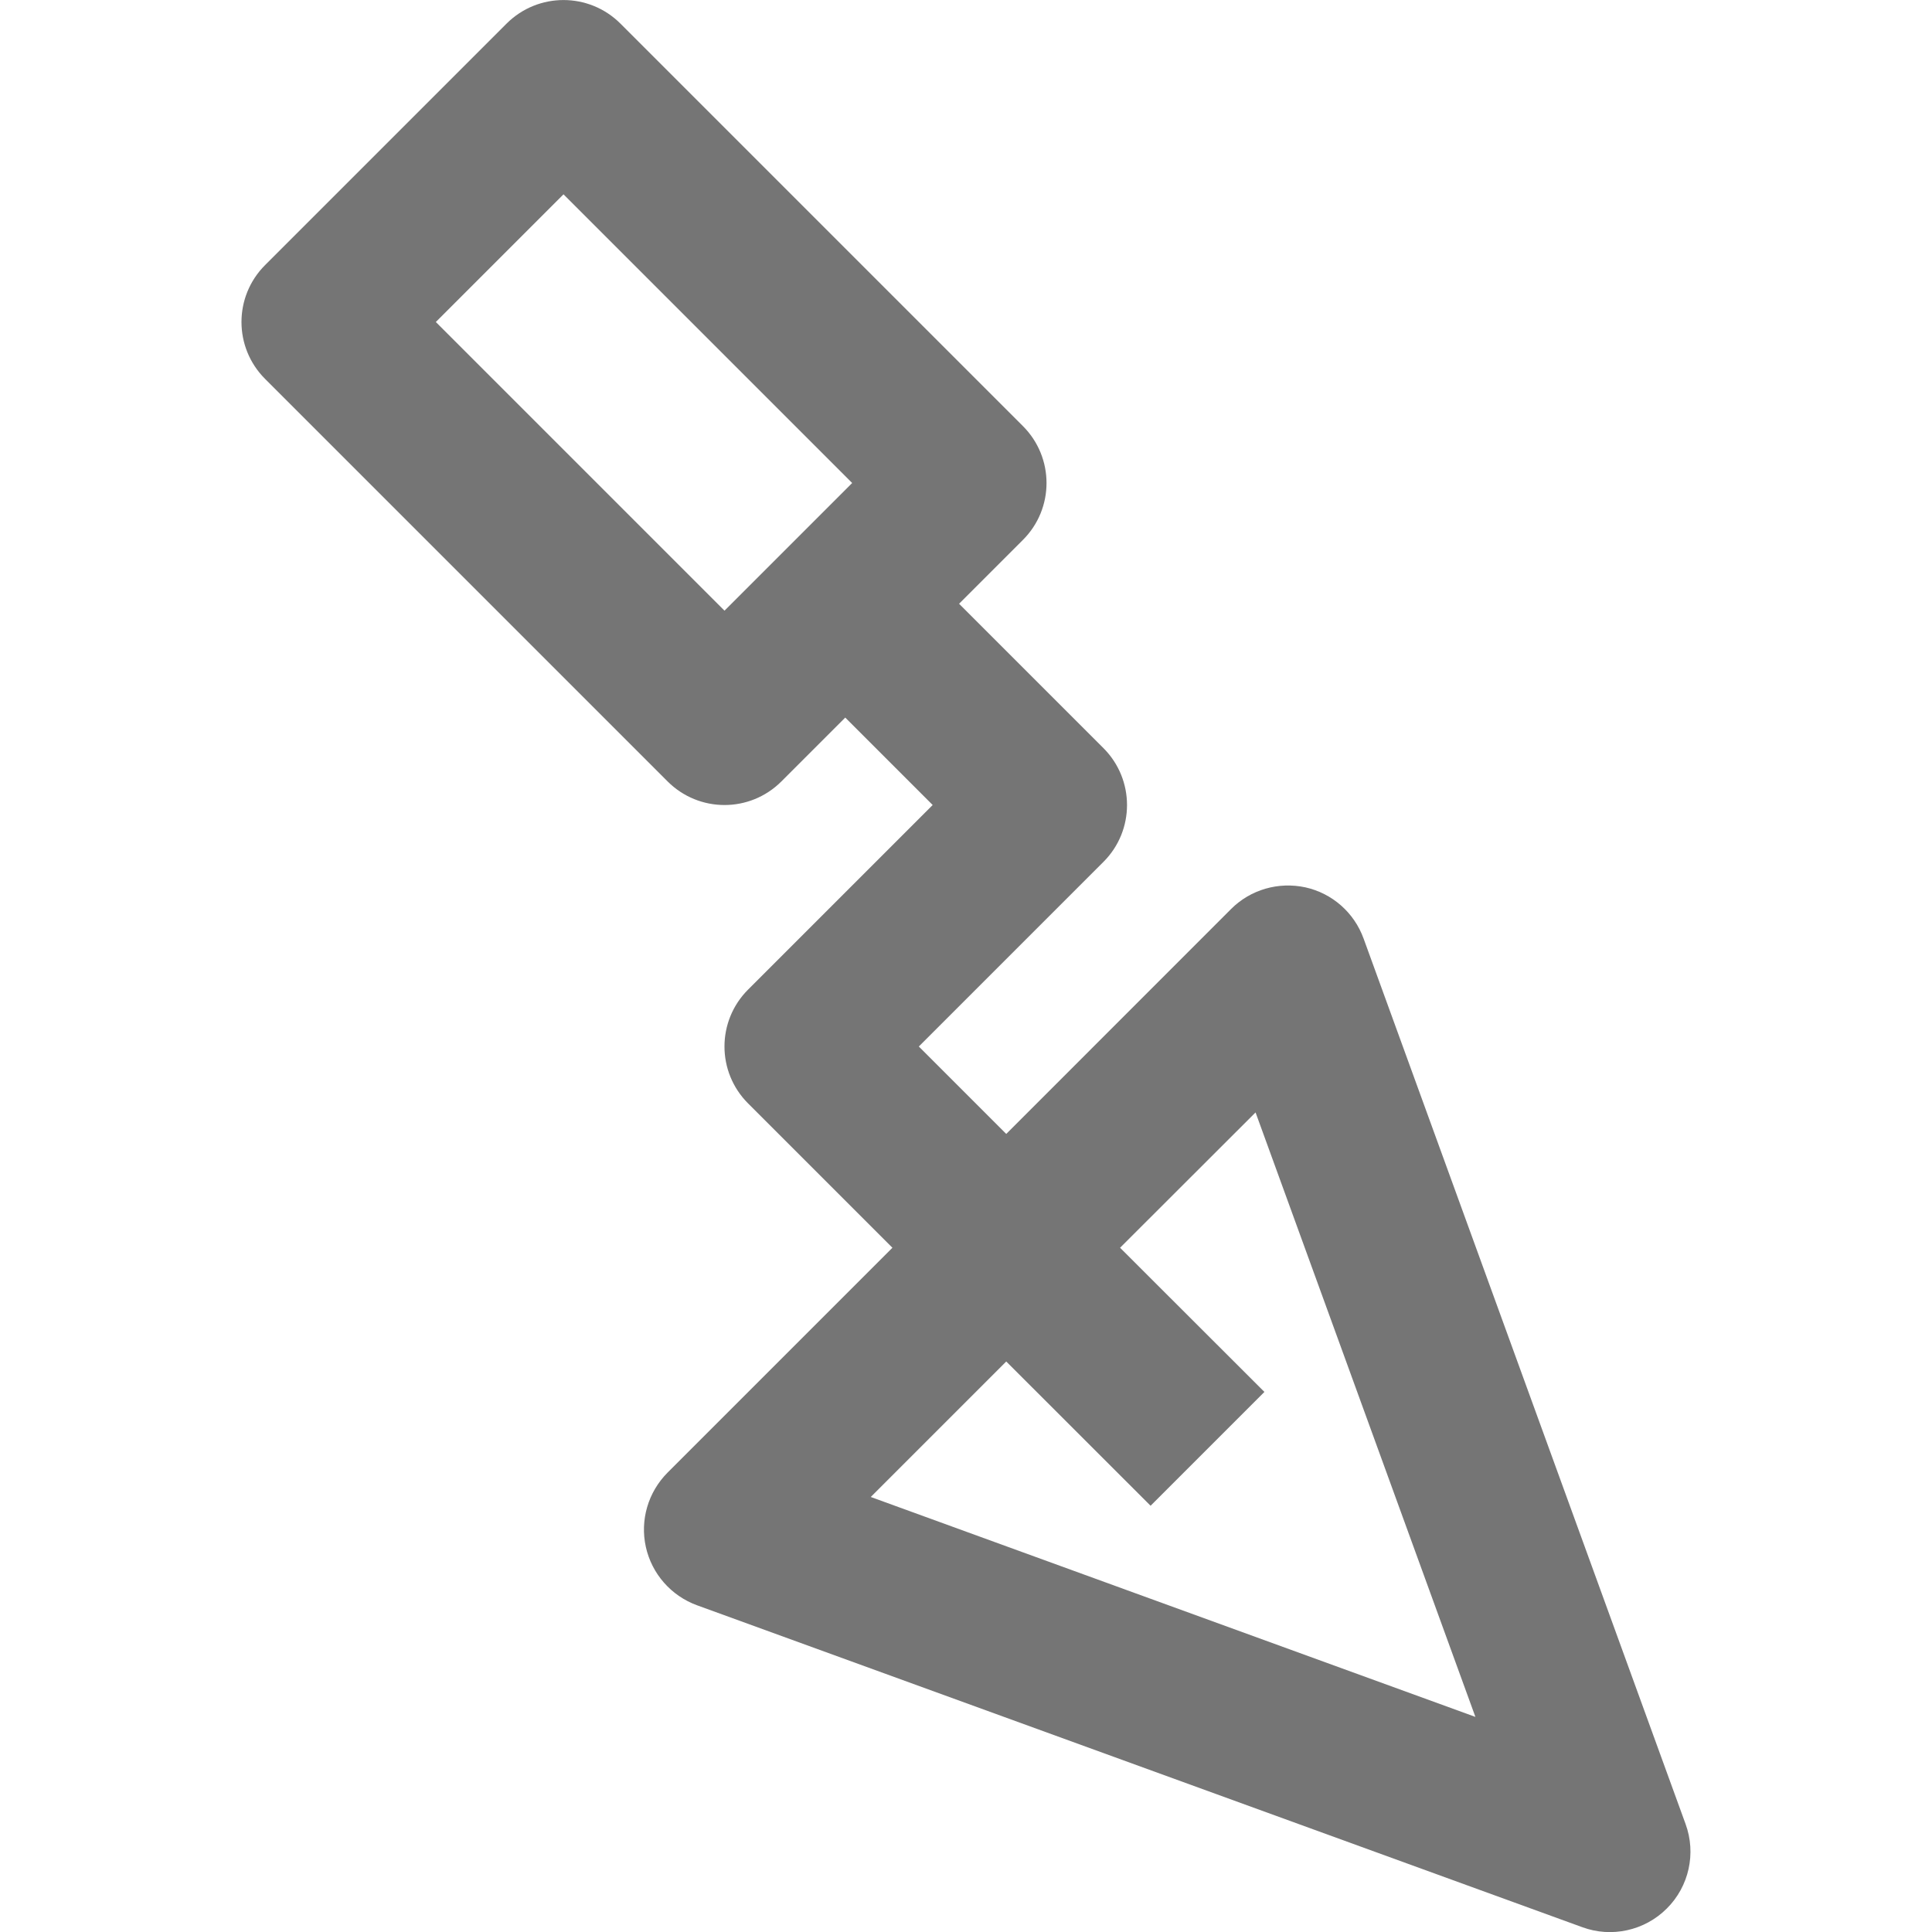 <?xml version="1.0" encoding="iso-8859-1"?>
<!-- Generator: Adobe Illustrator 16.0.0, SVG Export Plug-In . SVG Version: 6.00 Build 0)  -->
<!DOCTYPE svg PUBLIC "-//W3C//DTD SVG 1.1//EN" "http://www.w3.org/Graphics/SVG/1.1/DTD/svg11.dtd">
<svg version="1.1" xmlns="http://www.w3.org/2000/svg" xmlns:xlink="http://www.w3.org/1999/xlink" x="0px" y="0px" width="24px"
	 height="24px" viewBox="0 0 24 24" style="enable-background:new 0 0 24 24;" xml:space="preserve">
<g id="Frame_-_24px">
	<rect x="-0.001" style="fill:none;" width="24.001" height="24.001"/>
</g>
<g id="Line_Icons">
	<path style="fill:#757575;" d="M20.939,22.659l-4-11c-0.117-0.322-0.389-0.562-0.723-0.636c-0.334-0.072-0.682,0.027-0.924,0.27
		L12.5,14.086L11.414,13l2.293-2.293c0.391-0.39,0.391-1.023,0-1.414L11.914,7.5l0.793-0.793c0.391-0.39,0.391-1.023,0-1.414l-5-5
		c-0.391-0.39-1.023-0.39-1.414,0l-3,3c-0.391,0.391-0.391,1.023,0,1.414l5,5c0.391,0.391,1.023,0.391,1.414,0L10.5,8.914L11.586,10
		l-2.293,2.293c-0.391,0.391-0.391,1.023,0,1.414l1.793,1.793l-2.793,2.793c-0.242,0.243-0.344,0.59-0.27,0.924
		c0.074,0.333,0.313,0.606,0.635,0.724l11,4c0.357,0.131,0.77,0.046,1.049-0.234C20.982,23.433,21.072,23.023,20.939,22.659z
		 M5.414,4L7,2.414L10.586,6L9,7.586L5.414,4z M10.817,18.596l1.683-1.683l1.793,1.792l1.414-1.414L13.914,15.5l1.683-1.681
		l2.731,7.509L10.817,18.596z"/>
</g>
</svg>
